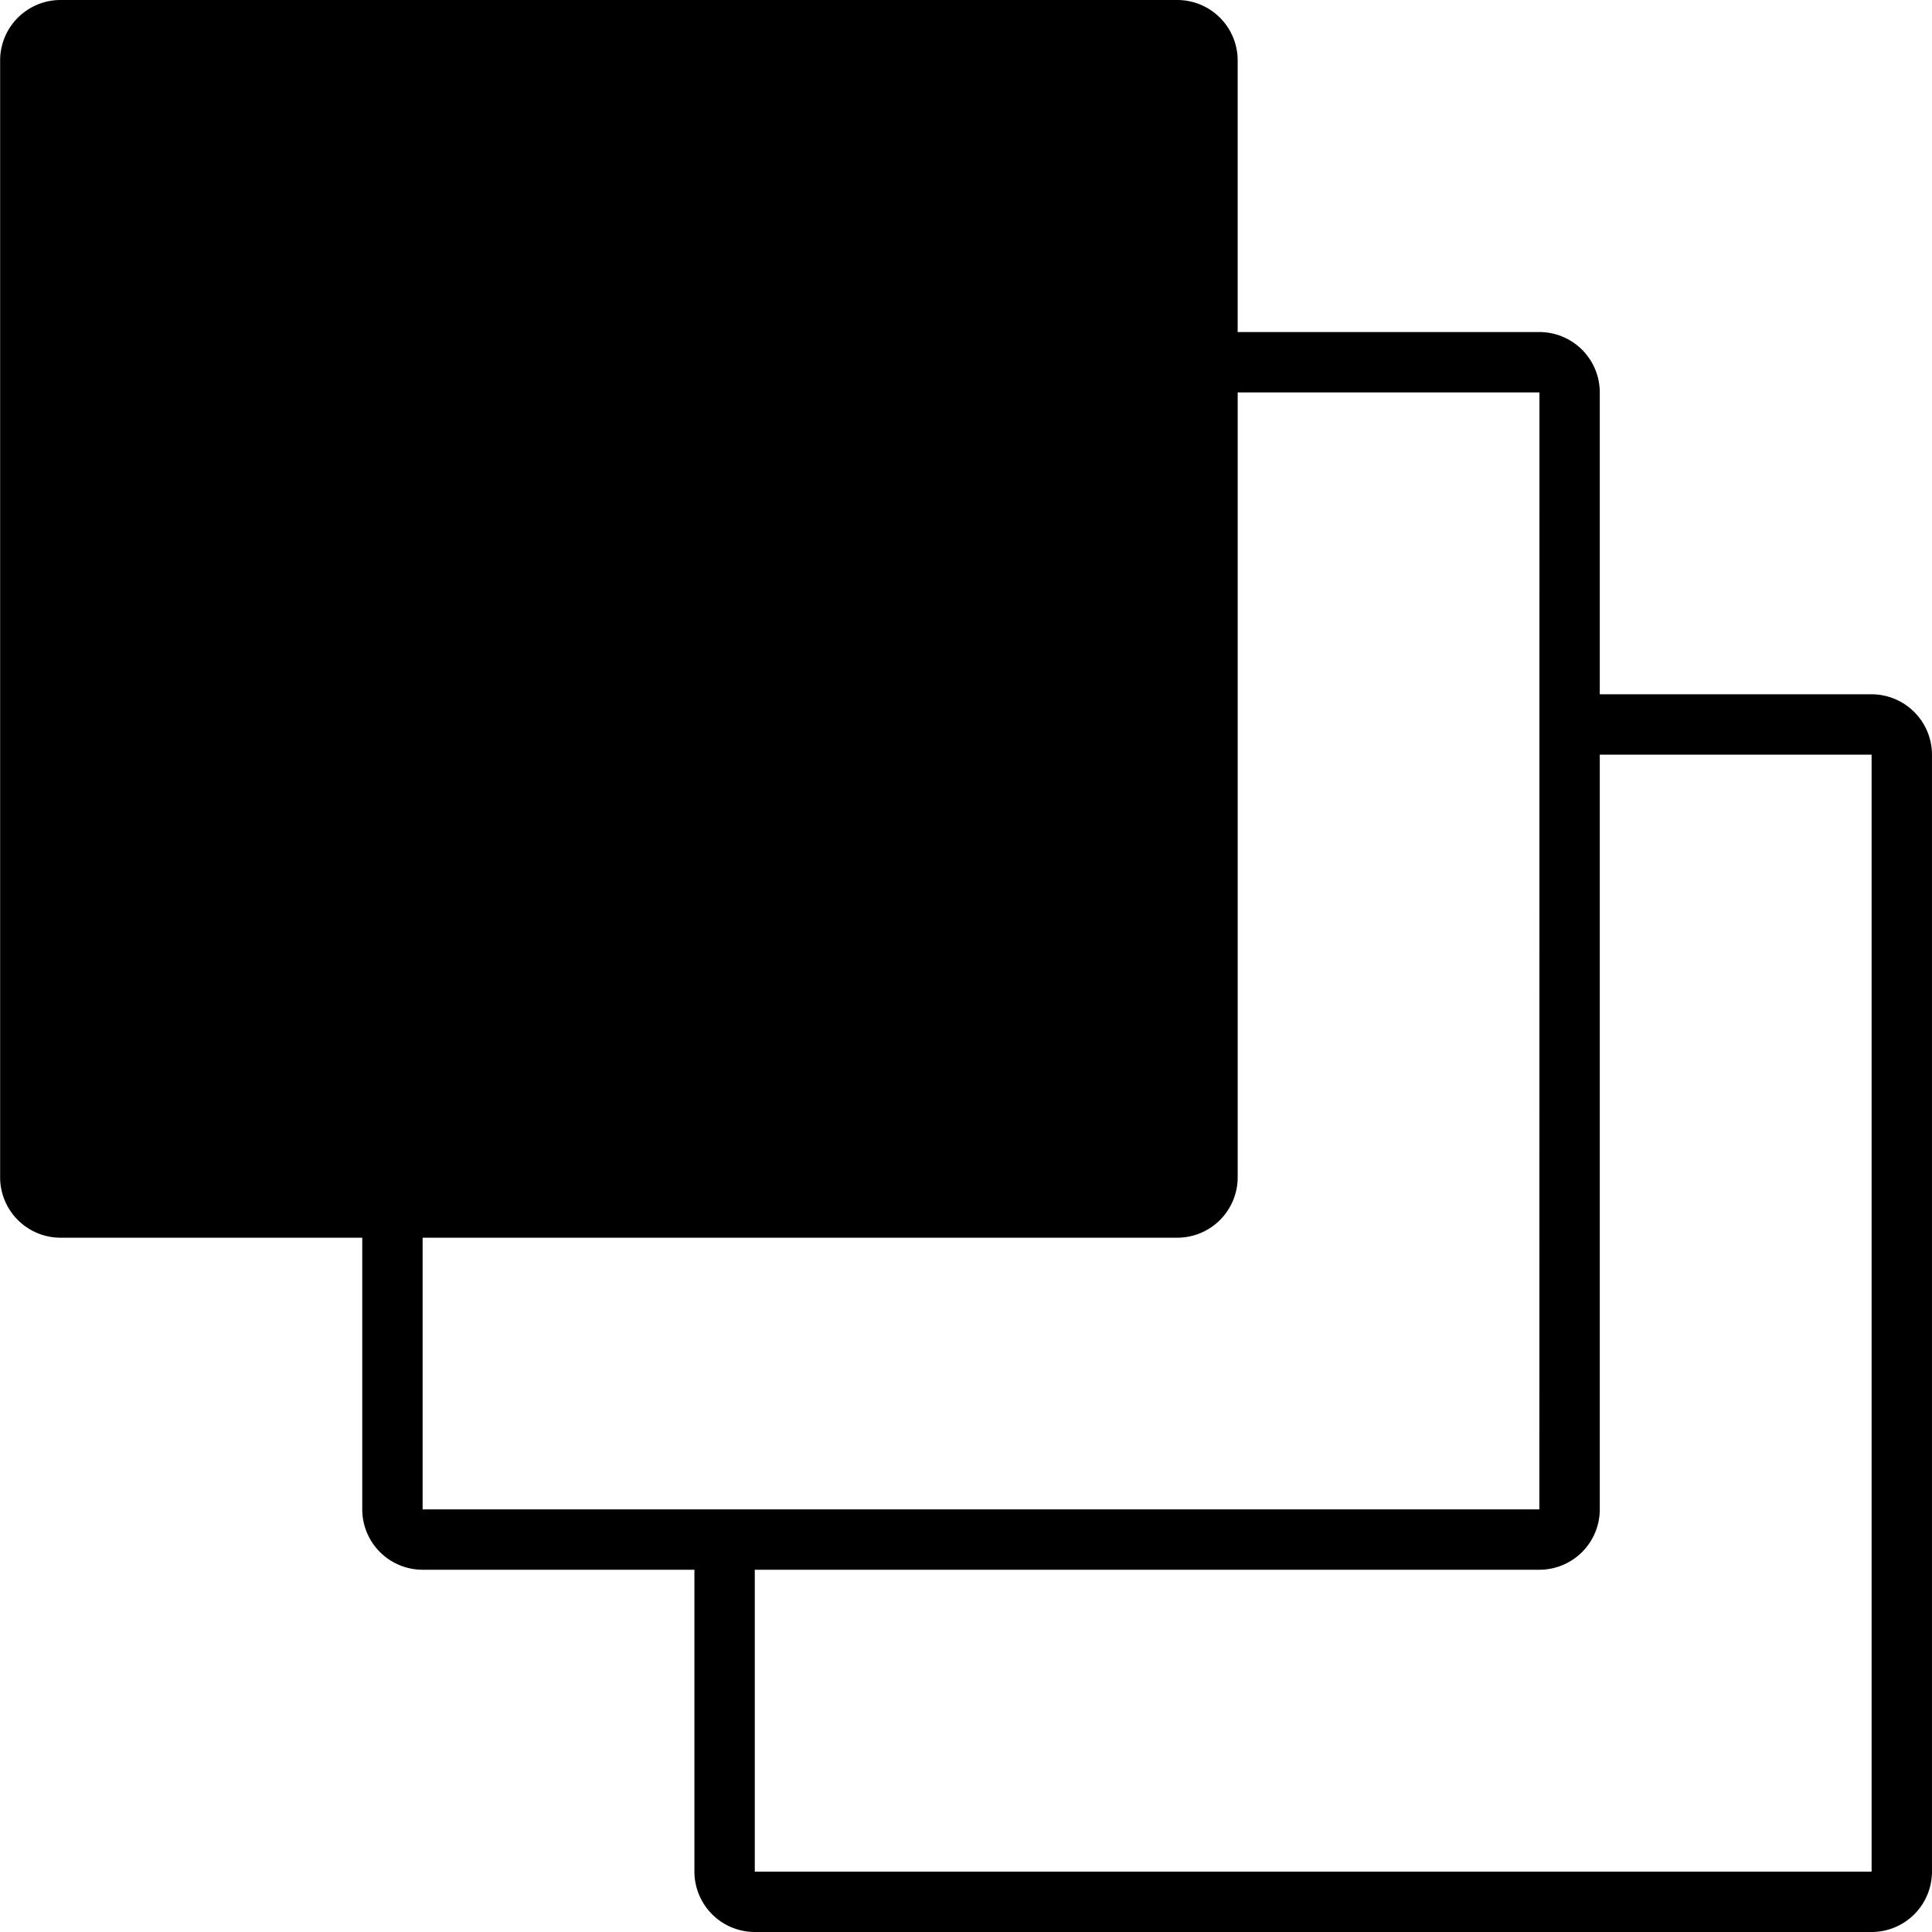 <?xml version="1.0" standalone="no"?><!DOCTYPE svg PUBLIC "-//W3C//DTD SVG 1.1//EN" "http://www.w3.org/Graphics/SVG/1.1/DTD/svg11.dtd"><svg t="1650889144831" class="icon" viewBox="0 0 1024 1024" version="1.1" xmlns="http://www.w3.org/2000/svg" p-id="4347" xmlns:xlink="http://www.w3.org/1999/xlink" width="200" height="200"><defs><style type="text/css">@font-face { font-family: feedback-iconfont; src: url("//at.alicdn.com/t/font_1031158_u69w8yhxdu.woff2?t=1630033759944") format("woff2"), url("//at.alicdn.com/t/font_1031158_u69w8yhxdu.woff?t=1630033759944") format("woff"), url("//at.alicdn.com/t/font_1031158_u69w8yhxdu.ttf?t=1630033759944") format("truetype"); }
</style></defs><path d="M991.985 367.99H847.919V207.995a32.037 32.037 0 0 0-31.992-32.004H655.988V32.004A32.037 32.037 0 0 0 623.995 0H32.071A32.037 32.037 0 0 0 0.068 32.004v592.014a32.037 32.037 0 0 0 32.004 31.992h159.927v143.999a32.037 32.037 0 0 0 32.004 31.992h144.055v160.006a32.037 32.037 0 0 0 32.004 31.992h591.935a32.026 32.026 0 0 0 31.992-31.992V399.993a32.06 32.06 0 0 0-32.004-32.004zM224.002 656.01h400.005a32.026 32.026 0 0 0 31.992-31.992V207.995h159.939l-0.045 592.014H384.279l-0.226-0.023-0.226 0.023H224.002V656.01z m767.983 335.998H400.05V832.001h415.877a32.026 32.026 0 0 0 31.992-31.992V399.993h144.067v592.014z" p-id="4348"></path></svg>